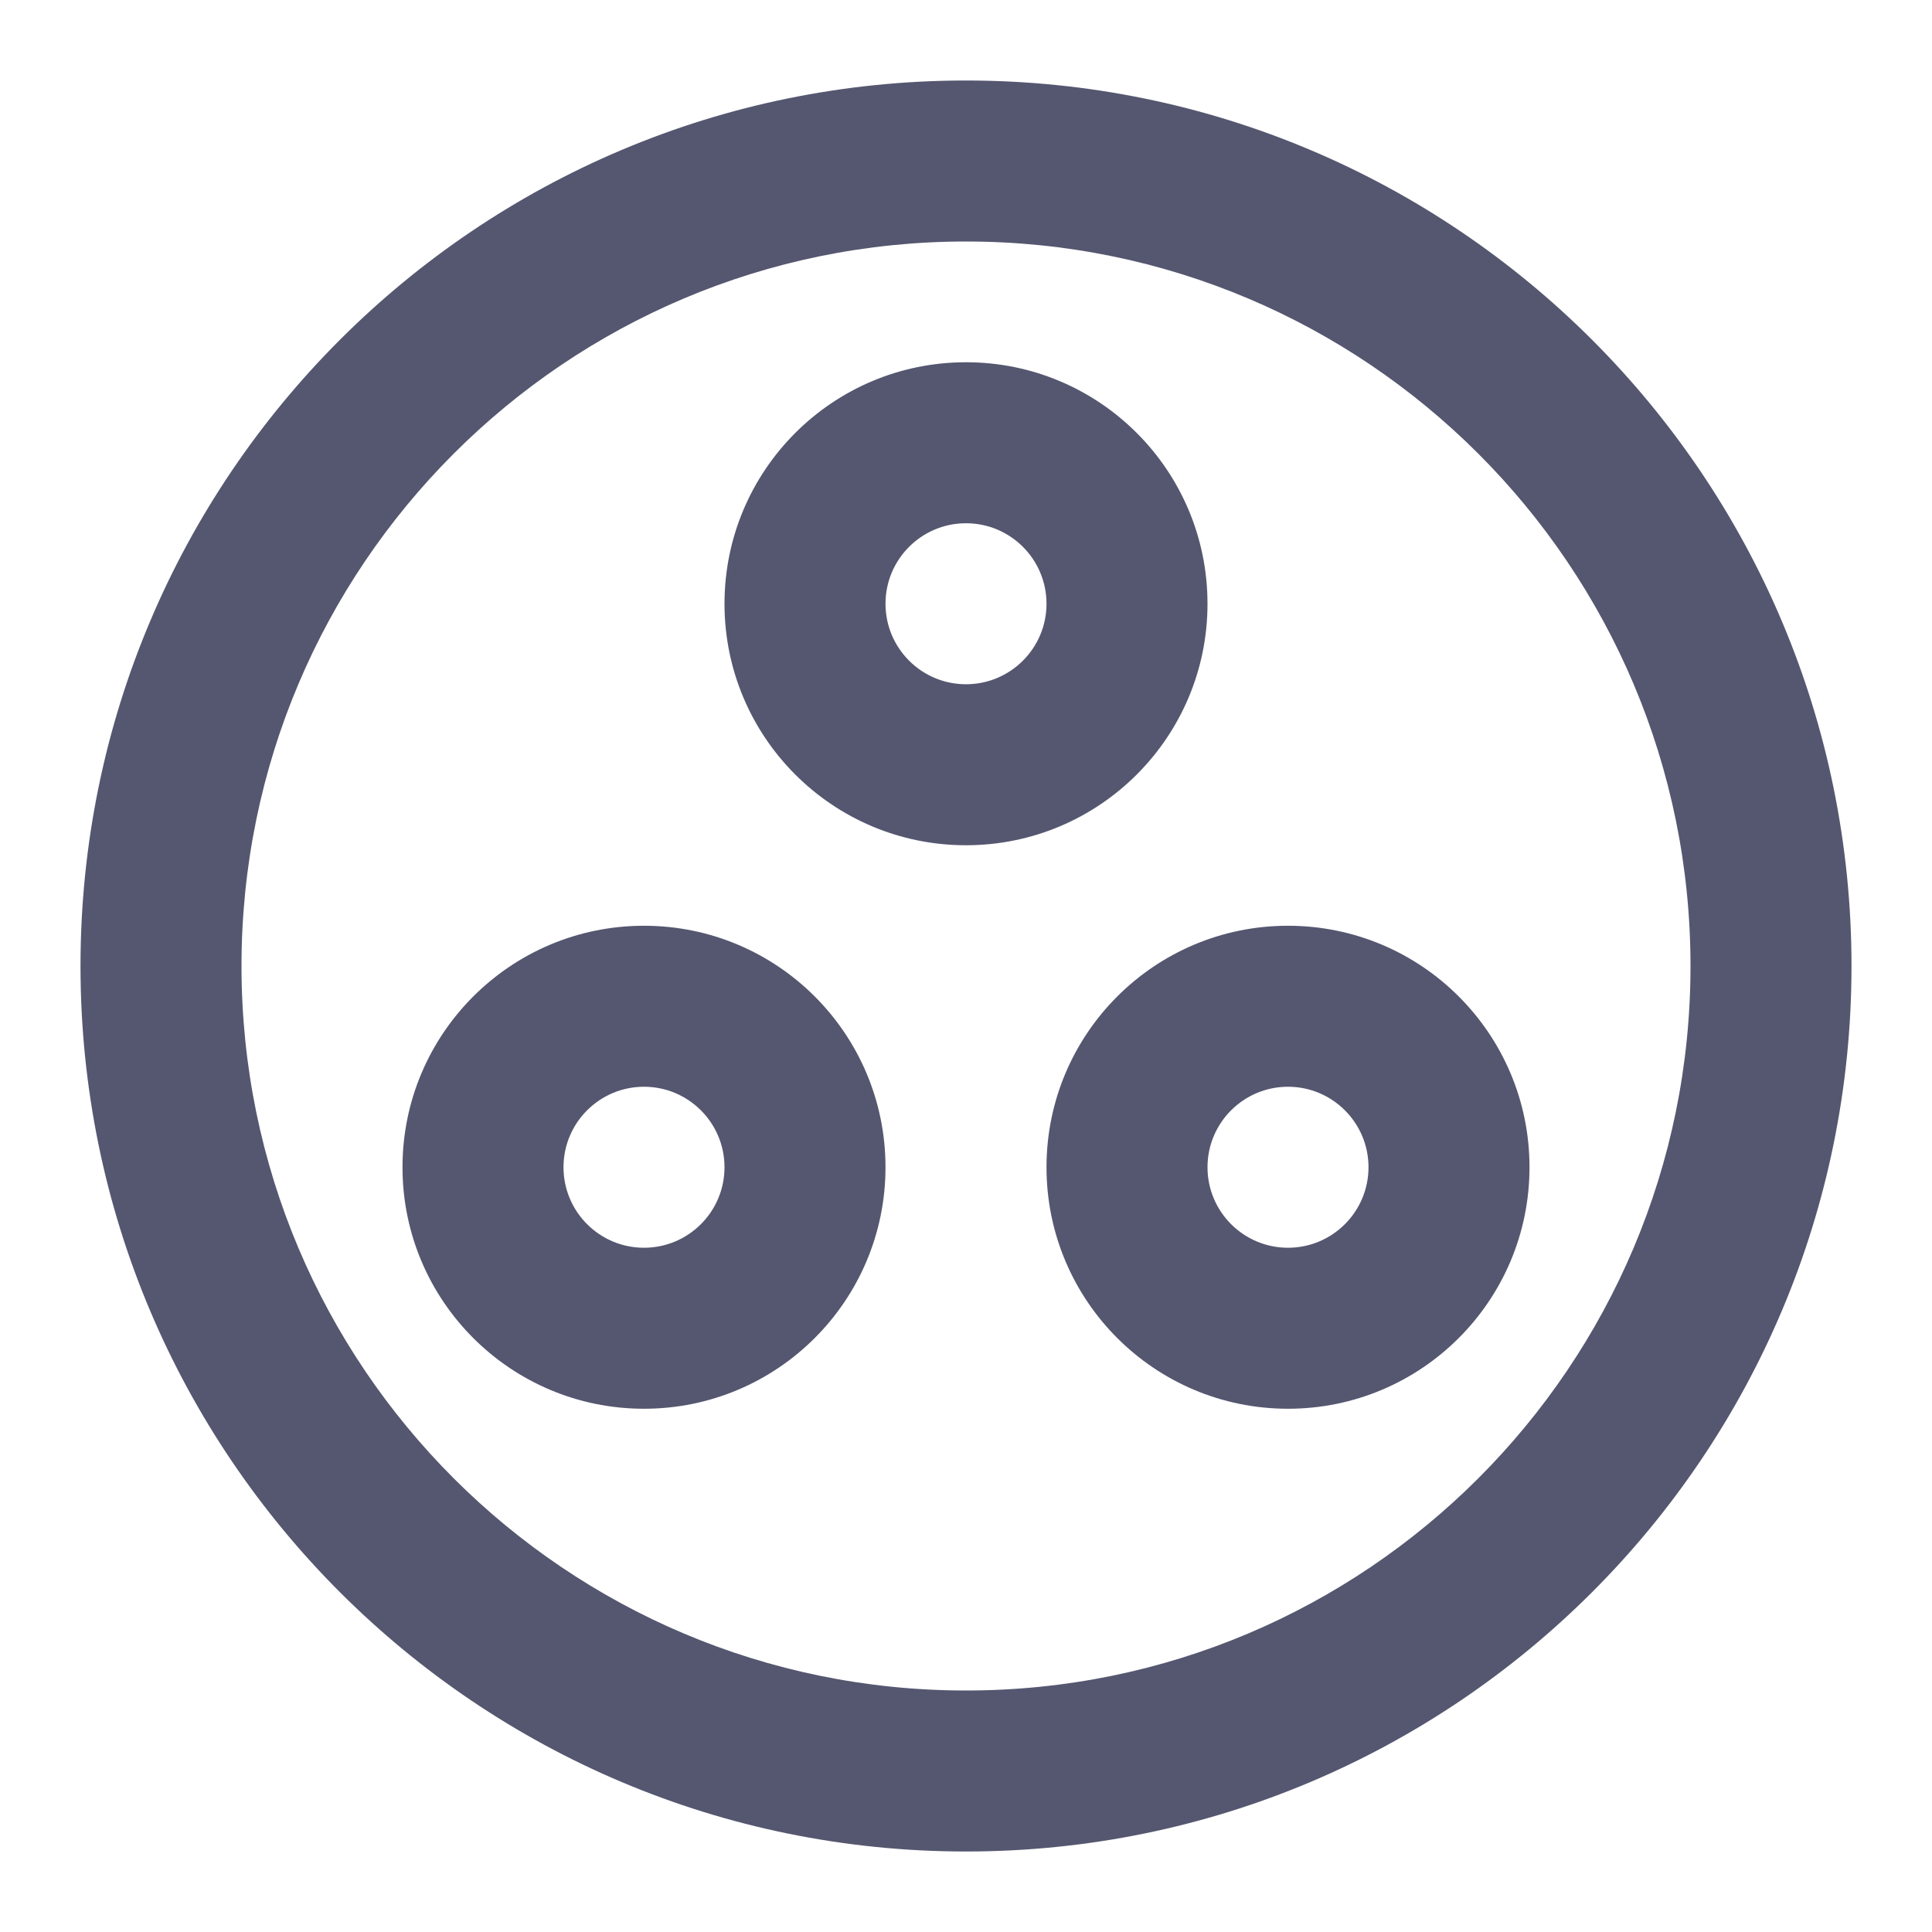 <svg width="24" height="24" viewBox="0 0 24 24" fill="none" xmlns="http://www.w3.org/2000/svg">
<path d="M21 12C21 16.971 16.971 21 12 21V23C18.075 23 23 18.075 23 12H21ZM12 21C7.029 21 3 16.971 3 12H1C1 18.075 5.925 23 12 23V21ZM3 12C3 7.029 7.029 3 12 3V1C5.925 1 1 5.925 1 12H3ZM12 3C16.971 3 21 7.029 21 12H23C23 5.925 18.075 1 12 1V3ZM9 14.5C9 15.052 8.552 15.5 8 15.5V17.5C9.657 17.5 11 16.157 11 14.5H9ZM8 15.5C7.448 15.5 7 15.052 7 14.5H5C5 16.157 6.343 17.5 8 17.5V15.5ZM7 14.5C7 13.948 7.448 13.5 8 13.5V11.5C6.343 11.5 5 12.843 5 14.5H7ZM8 13.5C8.552 13.5 9 13.948 9 14.5H11C11 12.843 9.657 11.5 8 11.5V13.5ZM17 14.5C17 15.052 16.552 15.5 16 15.5V17.5C17.657 17.5 19 16.157 19 14.5H17ZM16 15.5C15.448 15.5 15 15.052 15 14.5H13C13 16.157 14.343 17.5 16 17.5V15.5ZM15 14.5C15 13.948 15.448 13.5 16 13.5V11.5C14.343 11.5 13 12.843 13 14.5H15ZM16 13.5C16.552 13.5 17 13.948 17 14.5H19C19 12.843 17.657 11.5 16 11.5V13.5ZM13 7.5C13 8.052 12.552 8.5 12 8.5V10.5C13.657 10.5 15 9.157 15 7.5H13ZM12 8.5C11.448 8.5 11 8.052 11 7.5H9C9 9.157 10.343 10.5 12 10.5V8.5ZM11 7.5C11 6.948 11.448 6.5 12 6.5V4.5C10.343 4.5 9 5.843 9 7.5H11ZM12 6.5C12.552 6.5 13 6.948 13 7.5H15C15 5.843 13.657 4.5 12 4.5V6.5Z" fill="#555770"/>
</svg>
